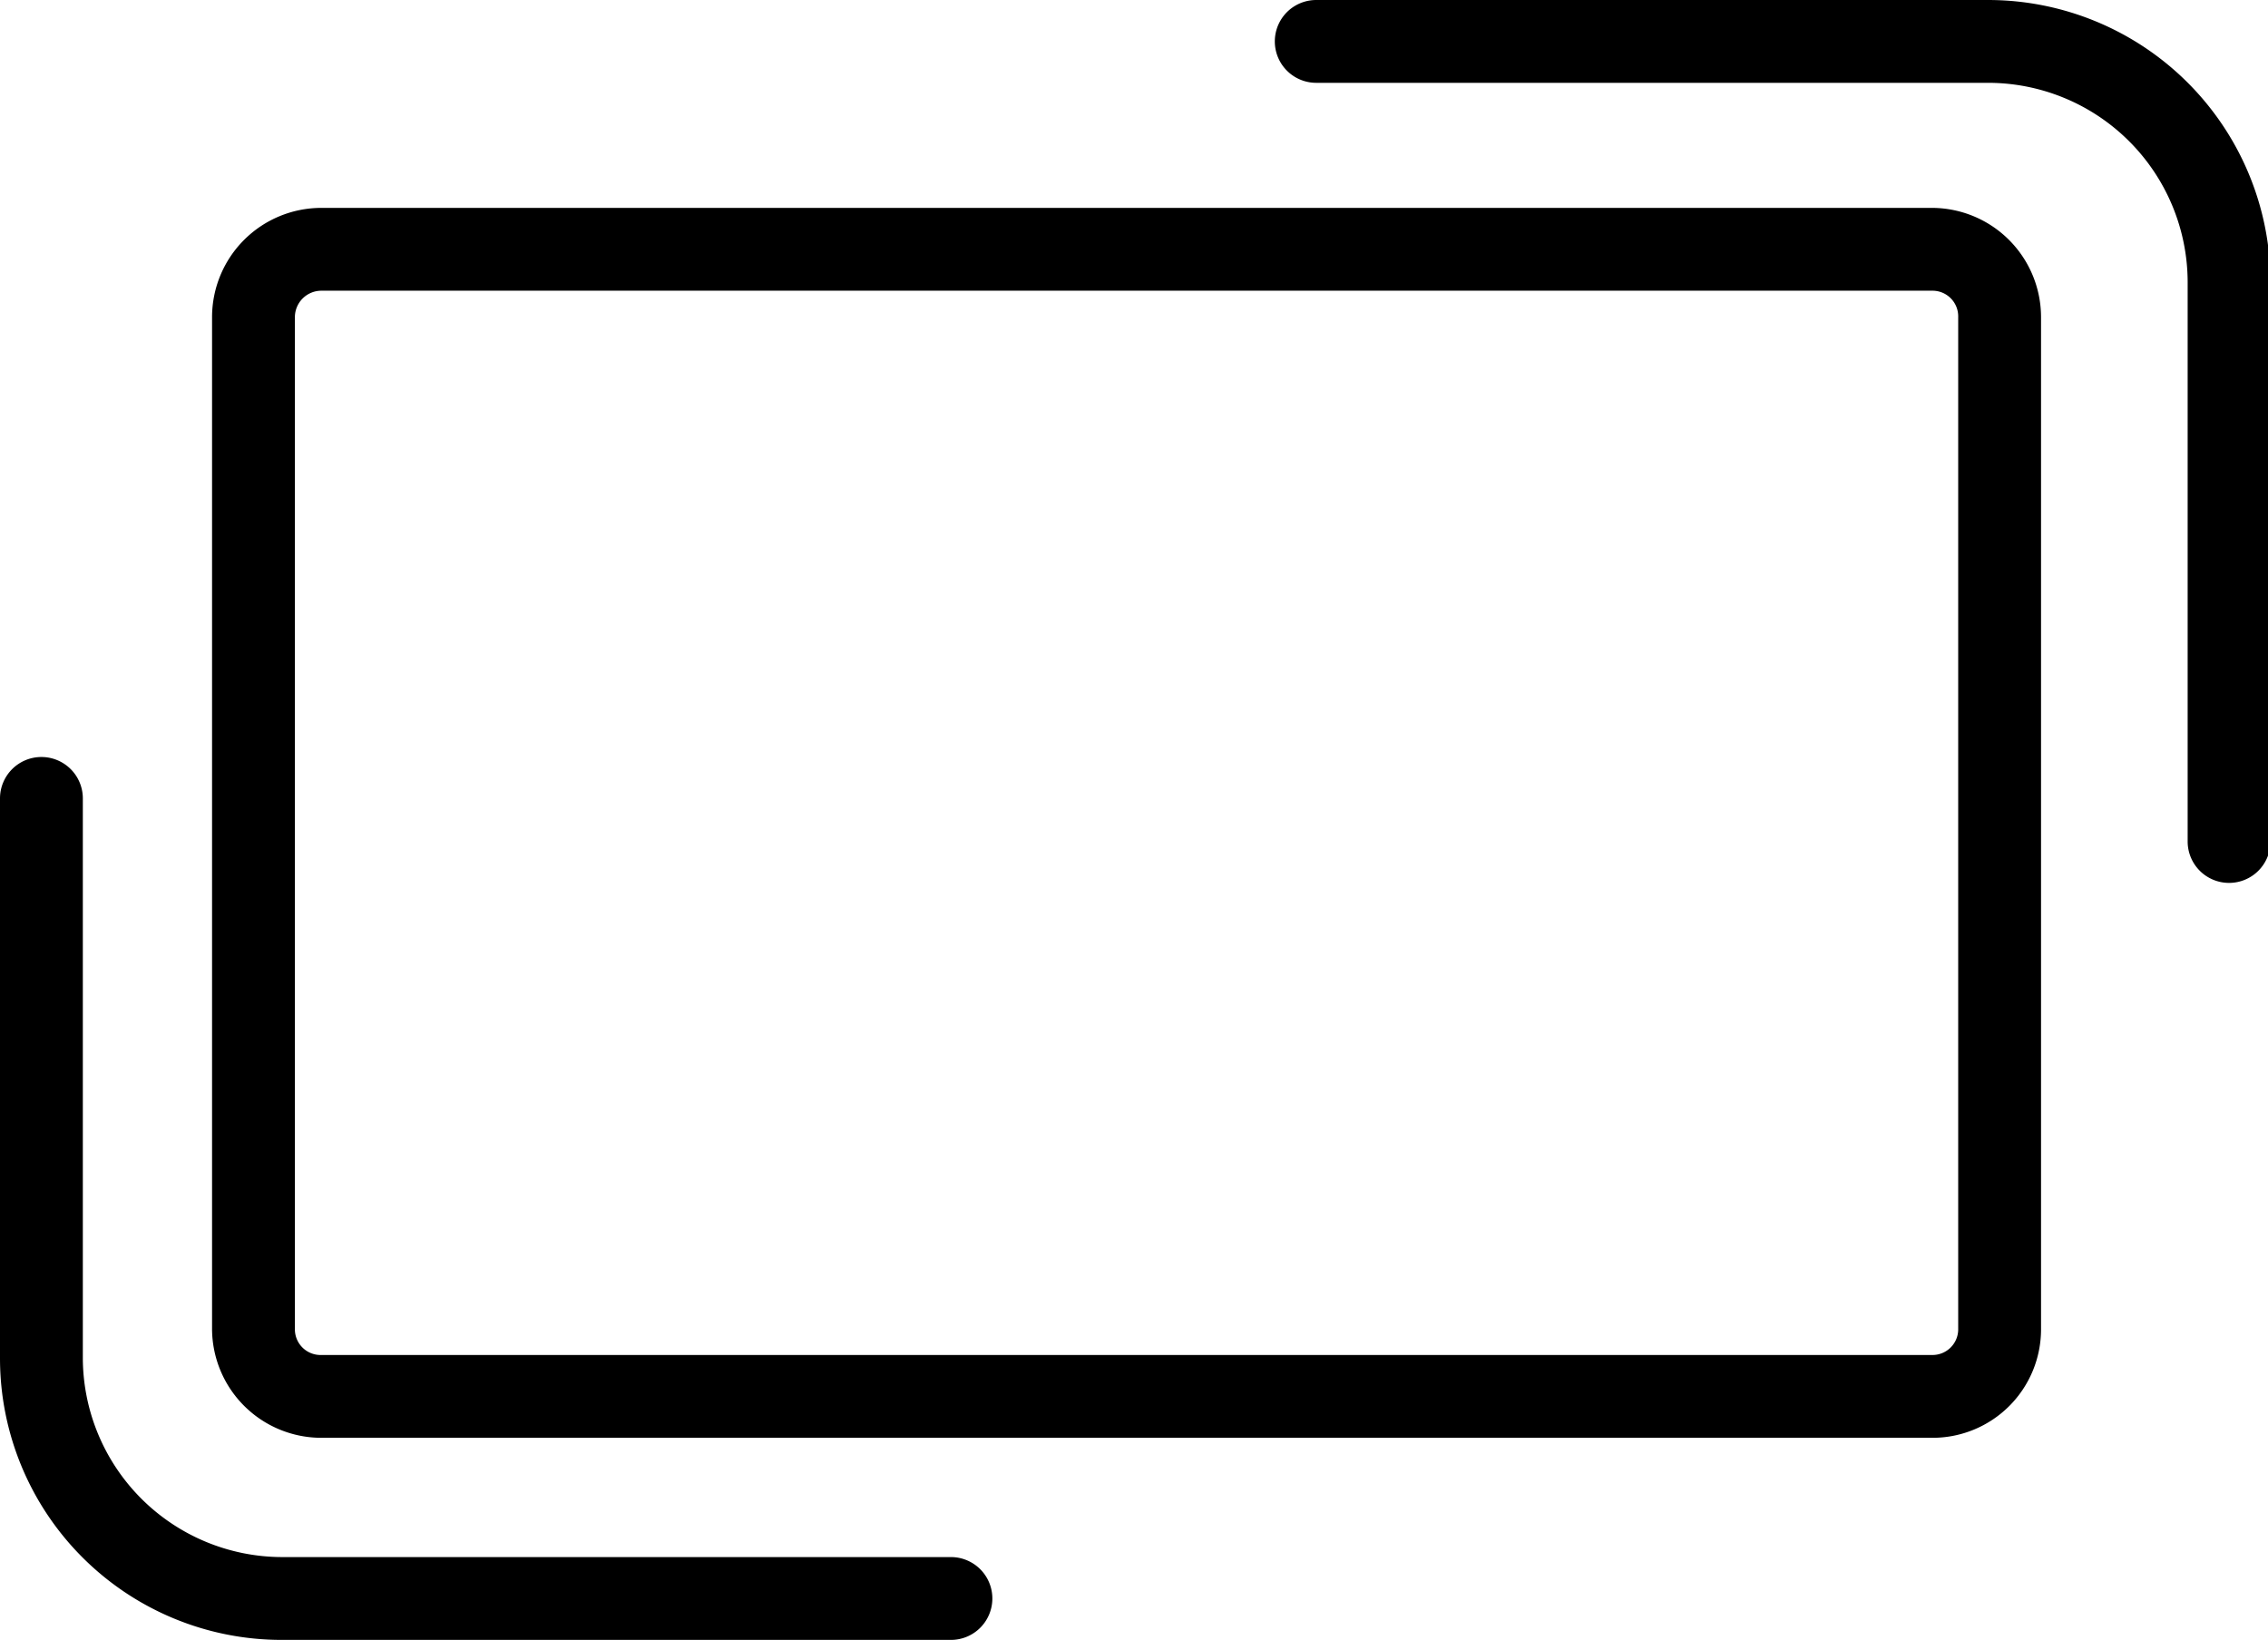 <svg xmlns="http://www.w3.org/2000/svg" viewBox="0 0 27.38 19.8"><g id="Capa_2" data-name="Capa 2"><g id="Capa_1-2" data-name="Capa 1"><path d="M24,0H15.89a.5.5,0,0,0,0,1H24a2.41,2.41,0,0,1,2.41,2.4v6.76a.5.5,0,0,0,.5.5.5.5,0,0,0,.5-.5V3.4A3.41,3.41,0,0,0,24,0Z"/><path d="M11.48,18.8H3.4A2.41,2.41,0,0,1,1,16.4V9.64a.5.5,0,0,0-.5-.5.5.5,0,0,0-.5.5V16.4a3.4,3.4,0,0,0,3.4,3.4h8.08a.5.5,0,0,0,.5-.5A.5.5,0,0,0,11.48,18.8Z"/><path d="M23.33,2.51H3.88A1.32,1.32,0,0,0,2.56,3.83V16.05a1.32,1.32,0,0,0,1.32,1.31H23.33a1.31,1.31,0,0,0,1.31-1.31V3.83A1.32,1.32,0,0,0,23.33,2.51Zm.31,13.54a.31.31,0,0,1-.31.31H3.88a.31.31,0,0,1-.32-.31V3.83a.32.32,0,0,1,.32-.32H23.33a.31.31,0,0,1,.31.32Z"/></g></g></svg>